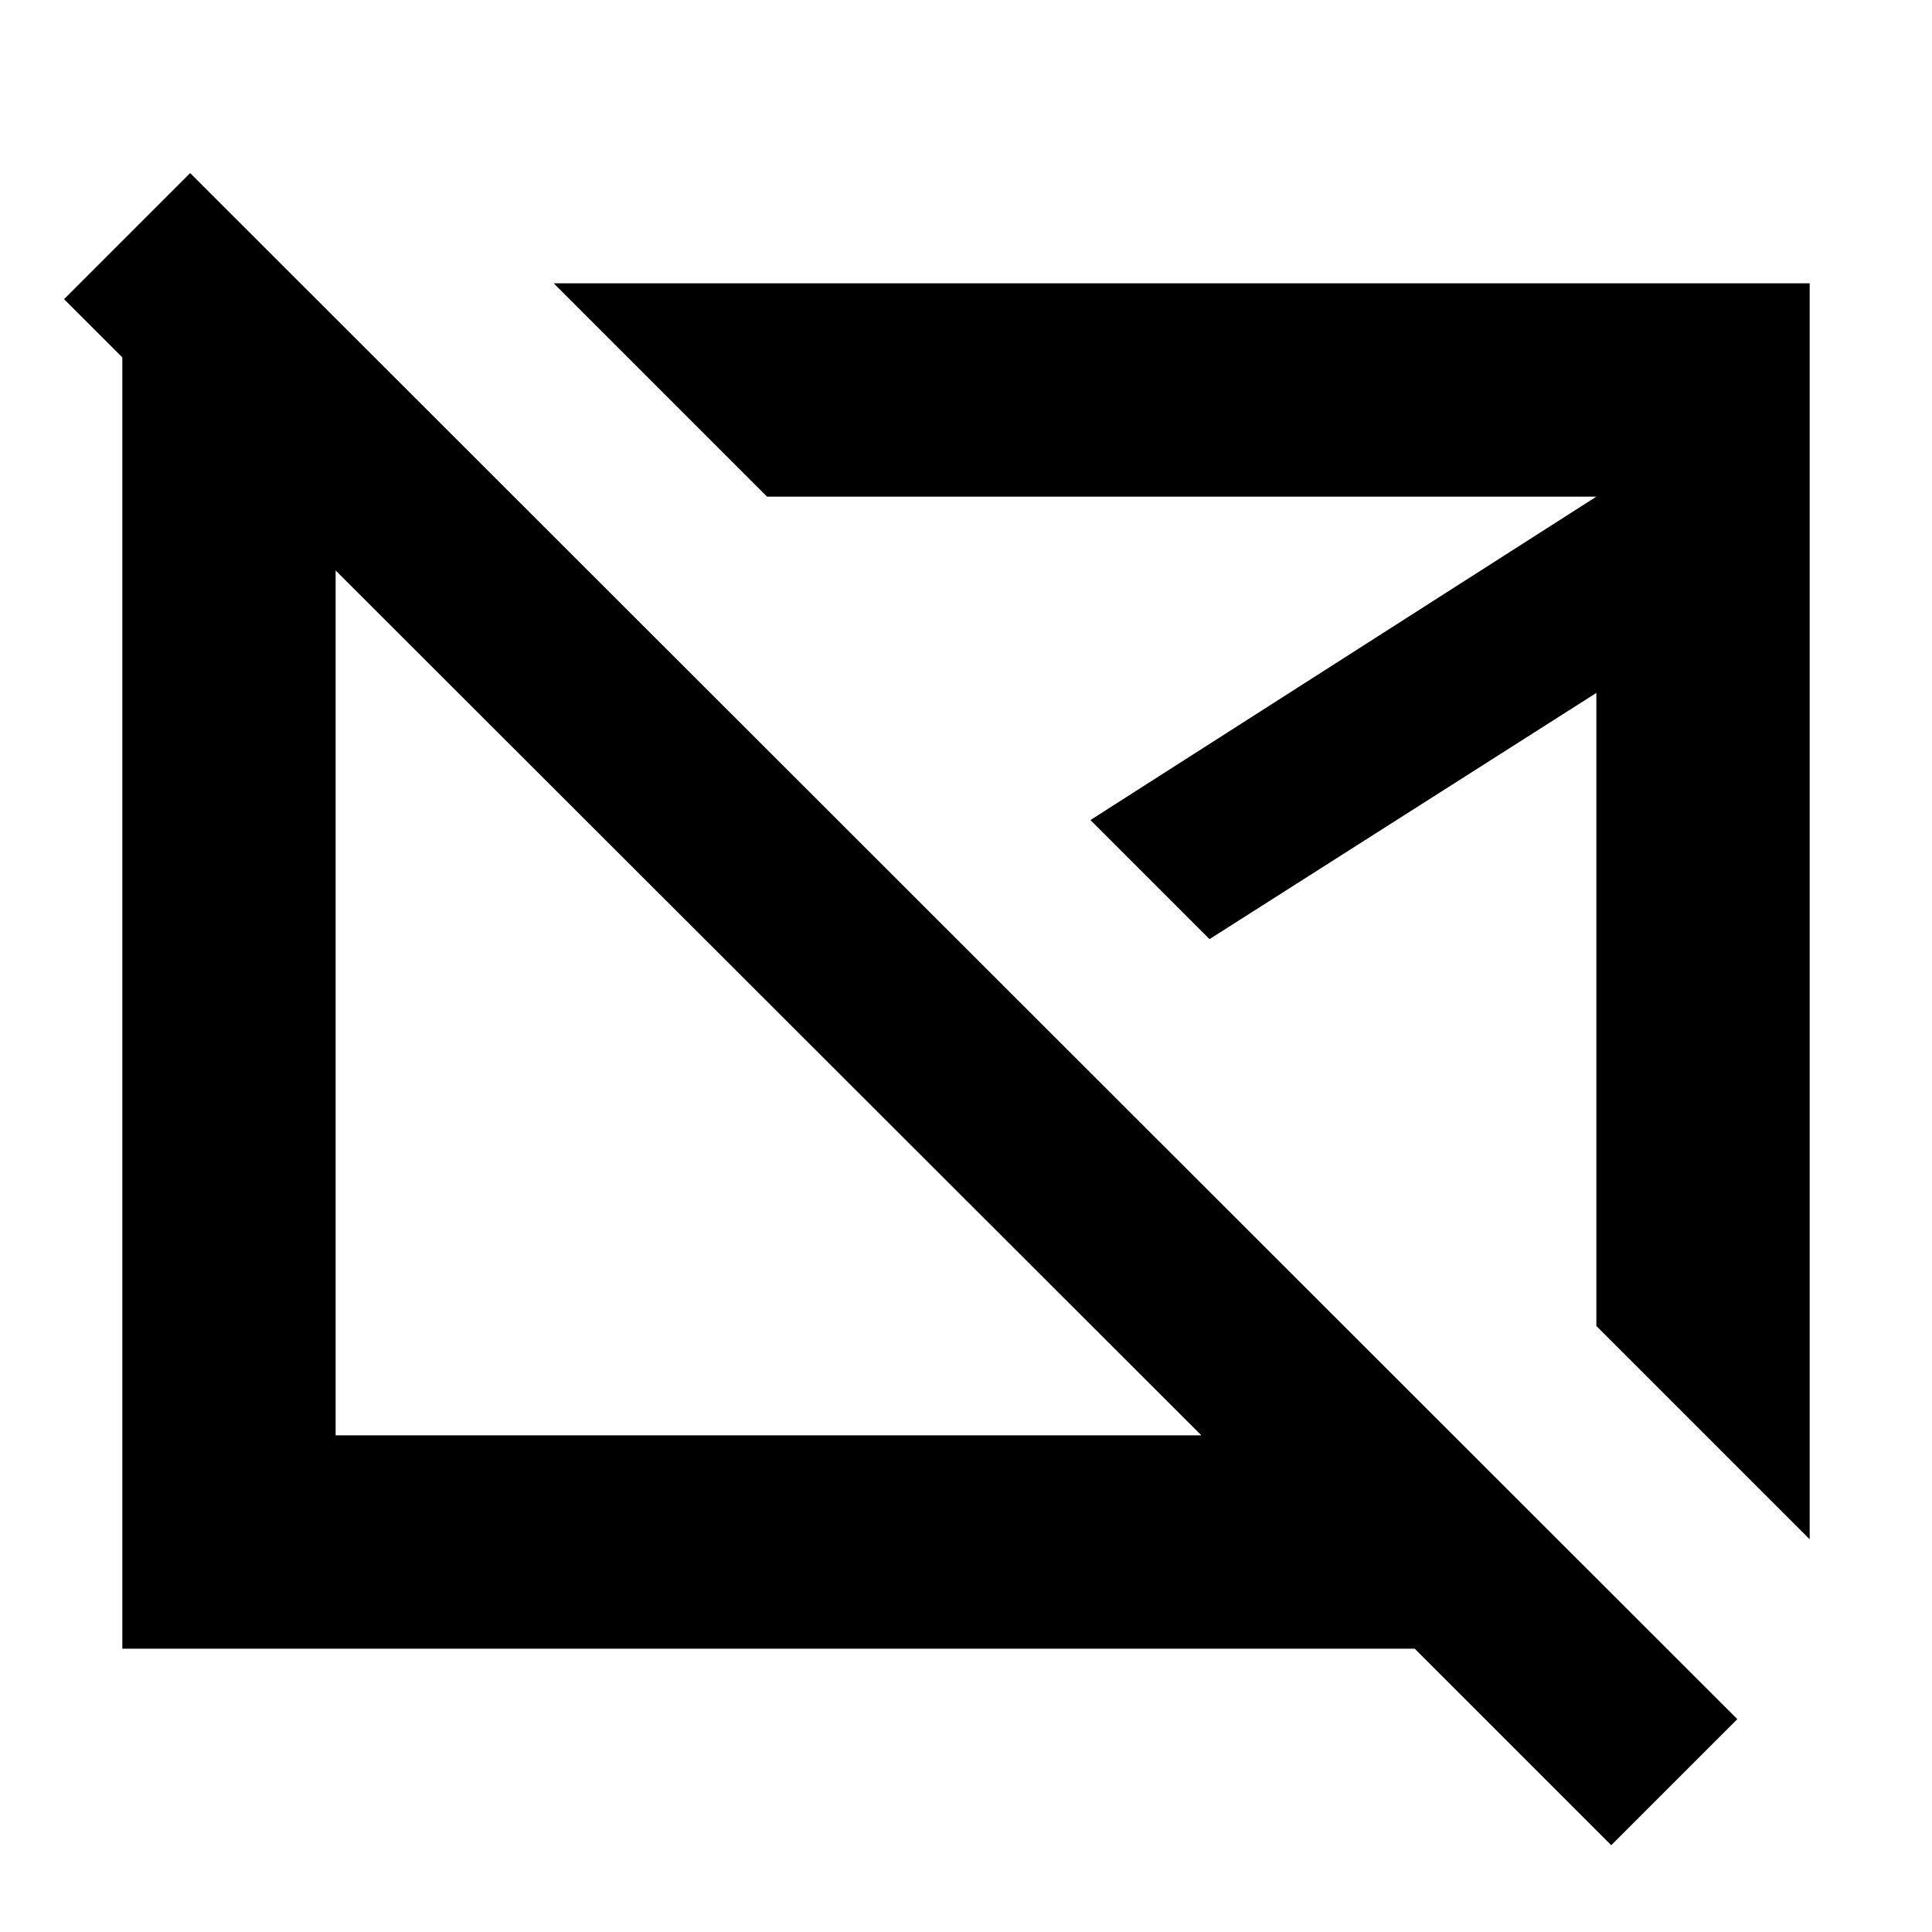 <svg xmlns="http://www.w3.org/2000/svg" height="24" viewBox="0 -960 960 960" width="24"><path d="M381.87-461.87Zm205.3-45.3ZM800.61-43.13l-97.65-97.65H60.78v-676.74h90.18l104.3 104.3h-88.48v466.44h430.18L31.82-811.35 94.48-874l768.78 768.22-62.65 62.65Zm98.61-152-106-106v-314.56L601-493.35l-59.17-59.17 251.39-160.7H381.13l-106-106h624.09v624.09Z"/></svg>